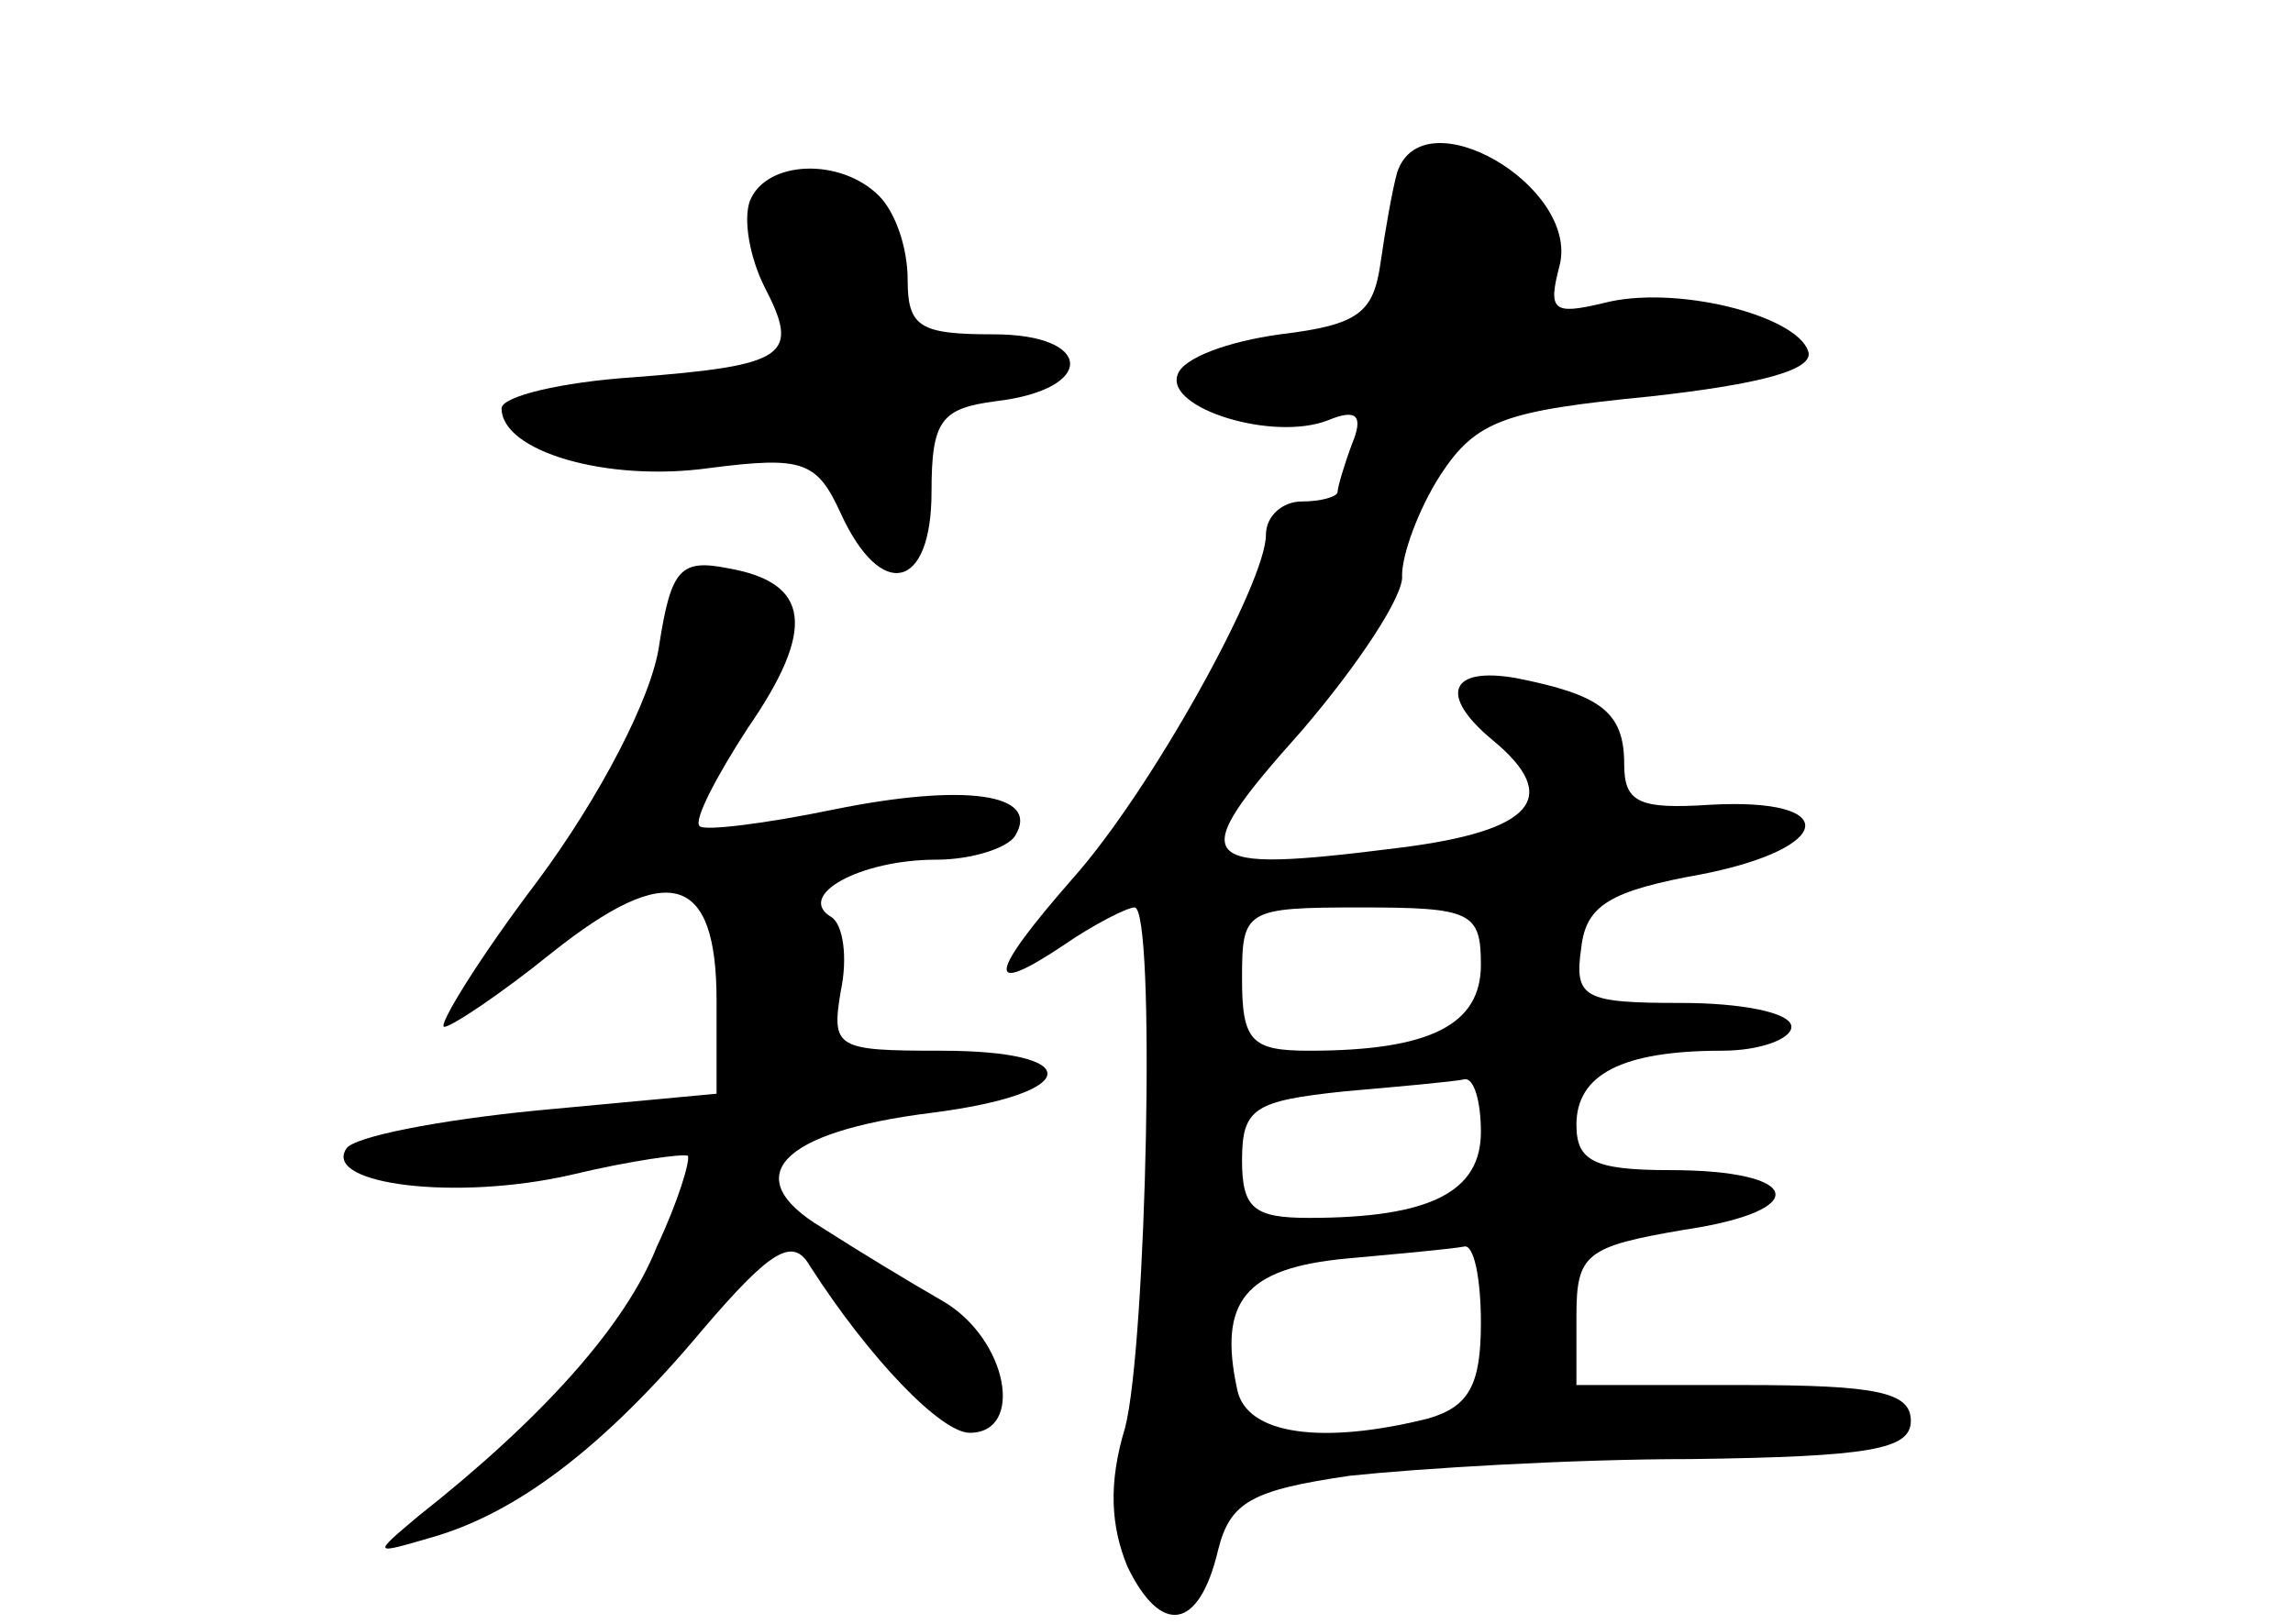 <?xml version="1.0" standalone="no"?>
<!DOCTYPE svg PUBLIC "-//W3C//DTD SVG 20010904//EN"
 "http://www.w3.org/TR/2001/REC-SVG-20010904/DTD/svg10.dtd">
<svg version="1.0" xmlns="http://www.w3.org/2000/svg"
 width="96pt" height="68pt" viewBox="0 0 96 68"
 preserveAspectRatio="xMidYMid meet">
<g transform="translate(0,68) scale(0.1,-0.1)"
fill="#000000" stroke="none">
<path d="M585 608 c-2 -7 -5 -24 -7 -38 -3 -21 -9 -26 -42 -30 -22 -3 -41 -10
-43 -17 -5 -14 40 -28 63 -19 12 5 15 2 10 -10 -3 -8 -6 -18 -6 -20 0 -2 -7
-4 -15 -4 -8 0 -15 -6 -15 -14 0 -20 -48 -107 -81 -144 -35 -40 -37 -50 -4
-28 13 9 27 16 30 16 9 0 5 -184 -4 -218 -7 -23 -6 -41 1 -58 14 -29 30 -27
38 7 5 20 14 25 55 31 28 3 92 7 143 7 75 1 92 4 92 16 0 12 -14 15 -70 15
l-70 0 0 29 c0 26 4 29 45 36 54 8 50 25 -6 25 -32 0 -39 4 -39 19 0 21 19 31
61 31 16 0 29 5 29 10 0 6 -21 10 -46 10 -41 0 -45 2 -42 23 2 18 12 24 51 31
55 11 58 32 3 29 -30 -2 -36 1 -36 17 0 22 -10 29 -45 36 -28 5 -33 -7 -10
-26 29 -24 17 -38 -39 -45 -87 -11 -91 -7 -41 49 24 28 43 57 42 65 0 9 7 28
16 42 15 23 27 27 88 33 45 5 69 11 66 19 -5 15 -56 28 -86 20 -21 -5 -23 -3
-18 16 8 33 -57 71 -68 39z m35 -332 c0 -25 -21 -36 -72 -36 -24 0 -28 4 -28
30 0 29 1 30 50 30 46 0 50 -2 50 -24z m0 -70 c0 -25 -21 -36 -72 -36 -23 0
-28 4 -28 24 0 22 5 25 43 29 23 2 45 4 50 5 4 1 7 -9 7 -22z m0 -80 c0 -26
-5 -35 -22 -40 -44 -11 -76 -7 -80 12 -8 37 3 51 46 55 22 2 44 4 49 5 4 1 7
-13 7 -32z"/>
<path d="M314 596 c-3 -8 0 -24 6 -36 15 -29 10 -33 -55 -38 -30 -2 -55 -8
-55 -13 0 -18 44 -31 87 -25 39 5 45 3 55 -19 17 -37 38 -32 38 9 0 30 4 35
27 38 42 5 41 28 -1 28 -31 0 -36 3 -36 23 0 13 -5 28 -12 35 -16 16 -47 15
-54 -2z"/>
<path d="M276 410 c-3 -22 -25 -64 -51 -99 -25 -33 -42 -61 -39 -61 3 0 24 14
45 31 49 39 69 33 69 -20 l0 -39 -75 -7 c-41 -4 -77 -11 -80 -16 -10 -15 46
-22 94 -11 25 6 47 9 49 8 1 -2 -4 -19 -13 -38 -13 -33 -48 -72 -100 -113 -19
-16 -19 -16 5 -9 36 10 73 38 114 87 29 34 38 39 45 27 25 -39 55 -70 67 -70
23 0 16 39 -11 55 -14 8 -37 22 -51 31 -35 21 -18 40 46 48 63 8 65 26 4 26
-44 0 -46 1 -42 25 3 14 1 28 -4 31 -15 9 12 24 44 24 15 0 30 5 33 10 11 18
-22 22 -76 11 -29 -6 -54 -9 -56 -7 -3 2 7 21 20 41 29 42 26 61 -8 67 -20 4
-24 0 -29 -32z"/>
</g>
</svg>
